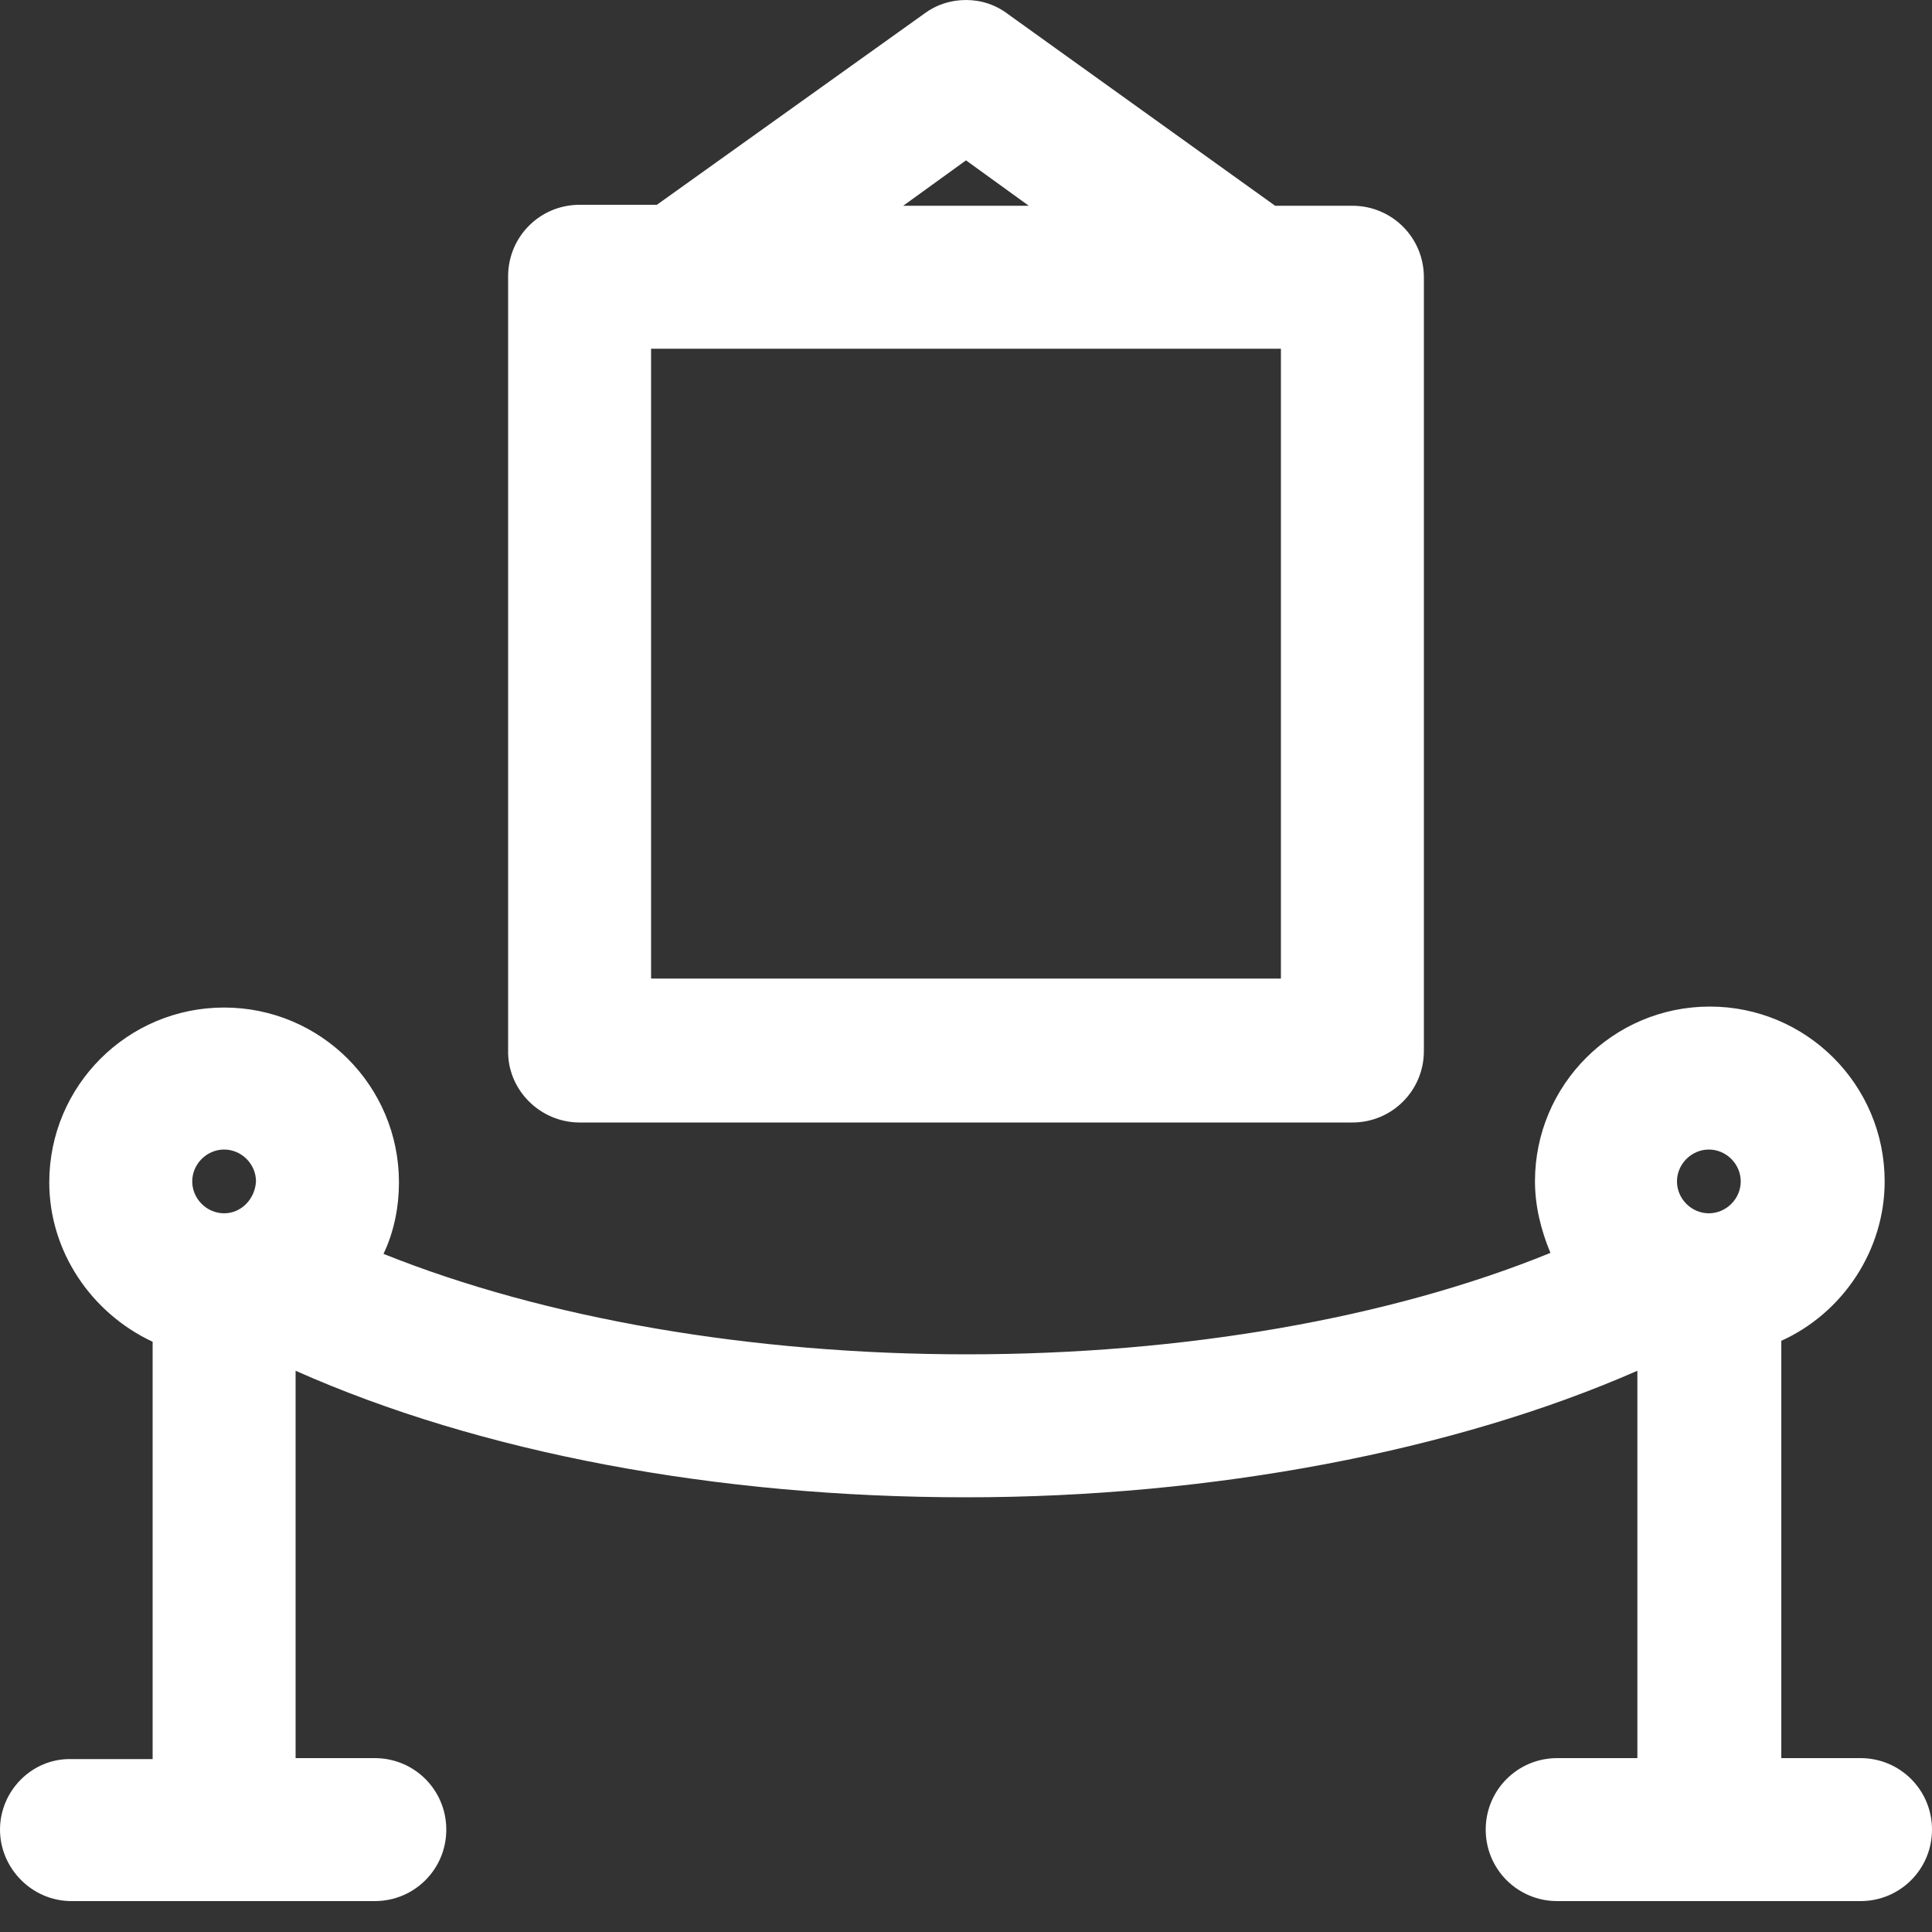 <svg width="12" height="12" viewBox="0 0 12 12" fill="none" xmlns="http://www.w3.org/2000/svg">
<rect x="0" y="0" width="12" height="12" fill="#333333" stroke="none"/>
<path d="M3.6 6.972H8.4C8.646 6.972 8.844 6.774 8.844 6.528V1.722C8.844 1.476 8.646 1.278 8.4 1.278H7.92L6.264 0.09C6.186 0.03 6.096 0 6 0C5.904 0 5.814 0.03 5.742 0.084L4.08 1.272H3.6C3.354 1.272 3.156 1.47 3.156 1.716V6.522C3.15 6.768 3.354 6.972 3.6 6.972ZM6 0.996L6.39 1.278H5.61L6 0.996ZM4.044 2.166H7.956V6.078H4.044V2.166Z" fill="white"/>
<path d="M11.556 10.92H11.064V8.328C11.448 8.154 11.706 7.764 11.706 7.338C11.706 6.738 11.22 6.252 10.62 6.252C10.02 6.252 9.534 6.738 9.534 7.338C9.534 7.488 9.57 7.638 9.63 7.782C8.628 8.19 7.344 8.412 6.006 8.412C4.668 8.412 3.384 8.19 2.382 7.788C2.448 7.65 2.478 7.494 2.478 7.344C2.478 6.744 1.992 6.258 1.392 6.258C0.792 6.258 0.306 6.744 0.306 7.344C0.306 7.77 0.564 8.154 0.948 8.334V10.926H0.444C0.198 10.92 0 11.124 0 11.364C0 11.604 0.198 11.808 0.444 11.808H2.328C2.574 11.808 2.772 11.61 2.772 11.364C2.772 11.118 2.574 10.92 2.328 10.92H1.836V8.514C2.982 9.024 4.452 9.3 6 9.3C7.53 9.3 9.036 9.012 10.17 8.514V10.92H9.672C9.426 10.92 9.228 11.118 9.228 11.364C9.228 11.61 9.426 11.808 9.672 11.808H11.556C11.802 11.808 12 11.61 12 11.364C12 11.118 11.802 10.92 11.556 10.92ZM1.392 7.536C1.284 7.536 1.194 7.446 1.194 7.338C1.194 7.23 1.284 7.14 1.392 7.14C1.5 7.14 1.59 7.23 1.59 7.338C1.584 7.446 1.5 7.536 1.392 7.536ZM10.614 7.536C10.506 7.536 10.416 7.446 10.416 7.338C10.416 7.23 10.506 7.14 10.614 7.14C10.722 7.14 10.812 7.23 10.812 7.338C10.812 7.446 10.722 7.536 10.614 7.536Z" fill="white"/>
</svg>
